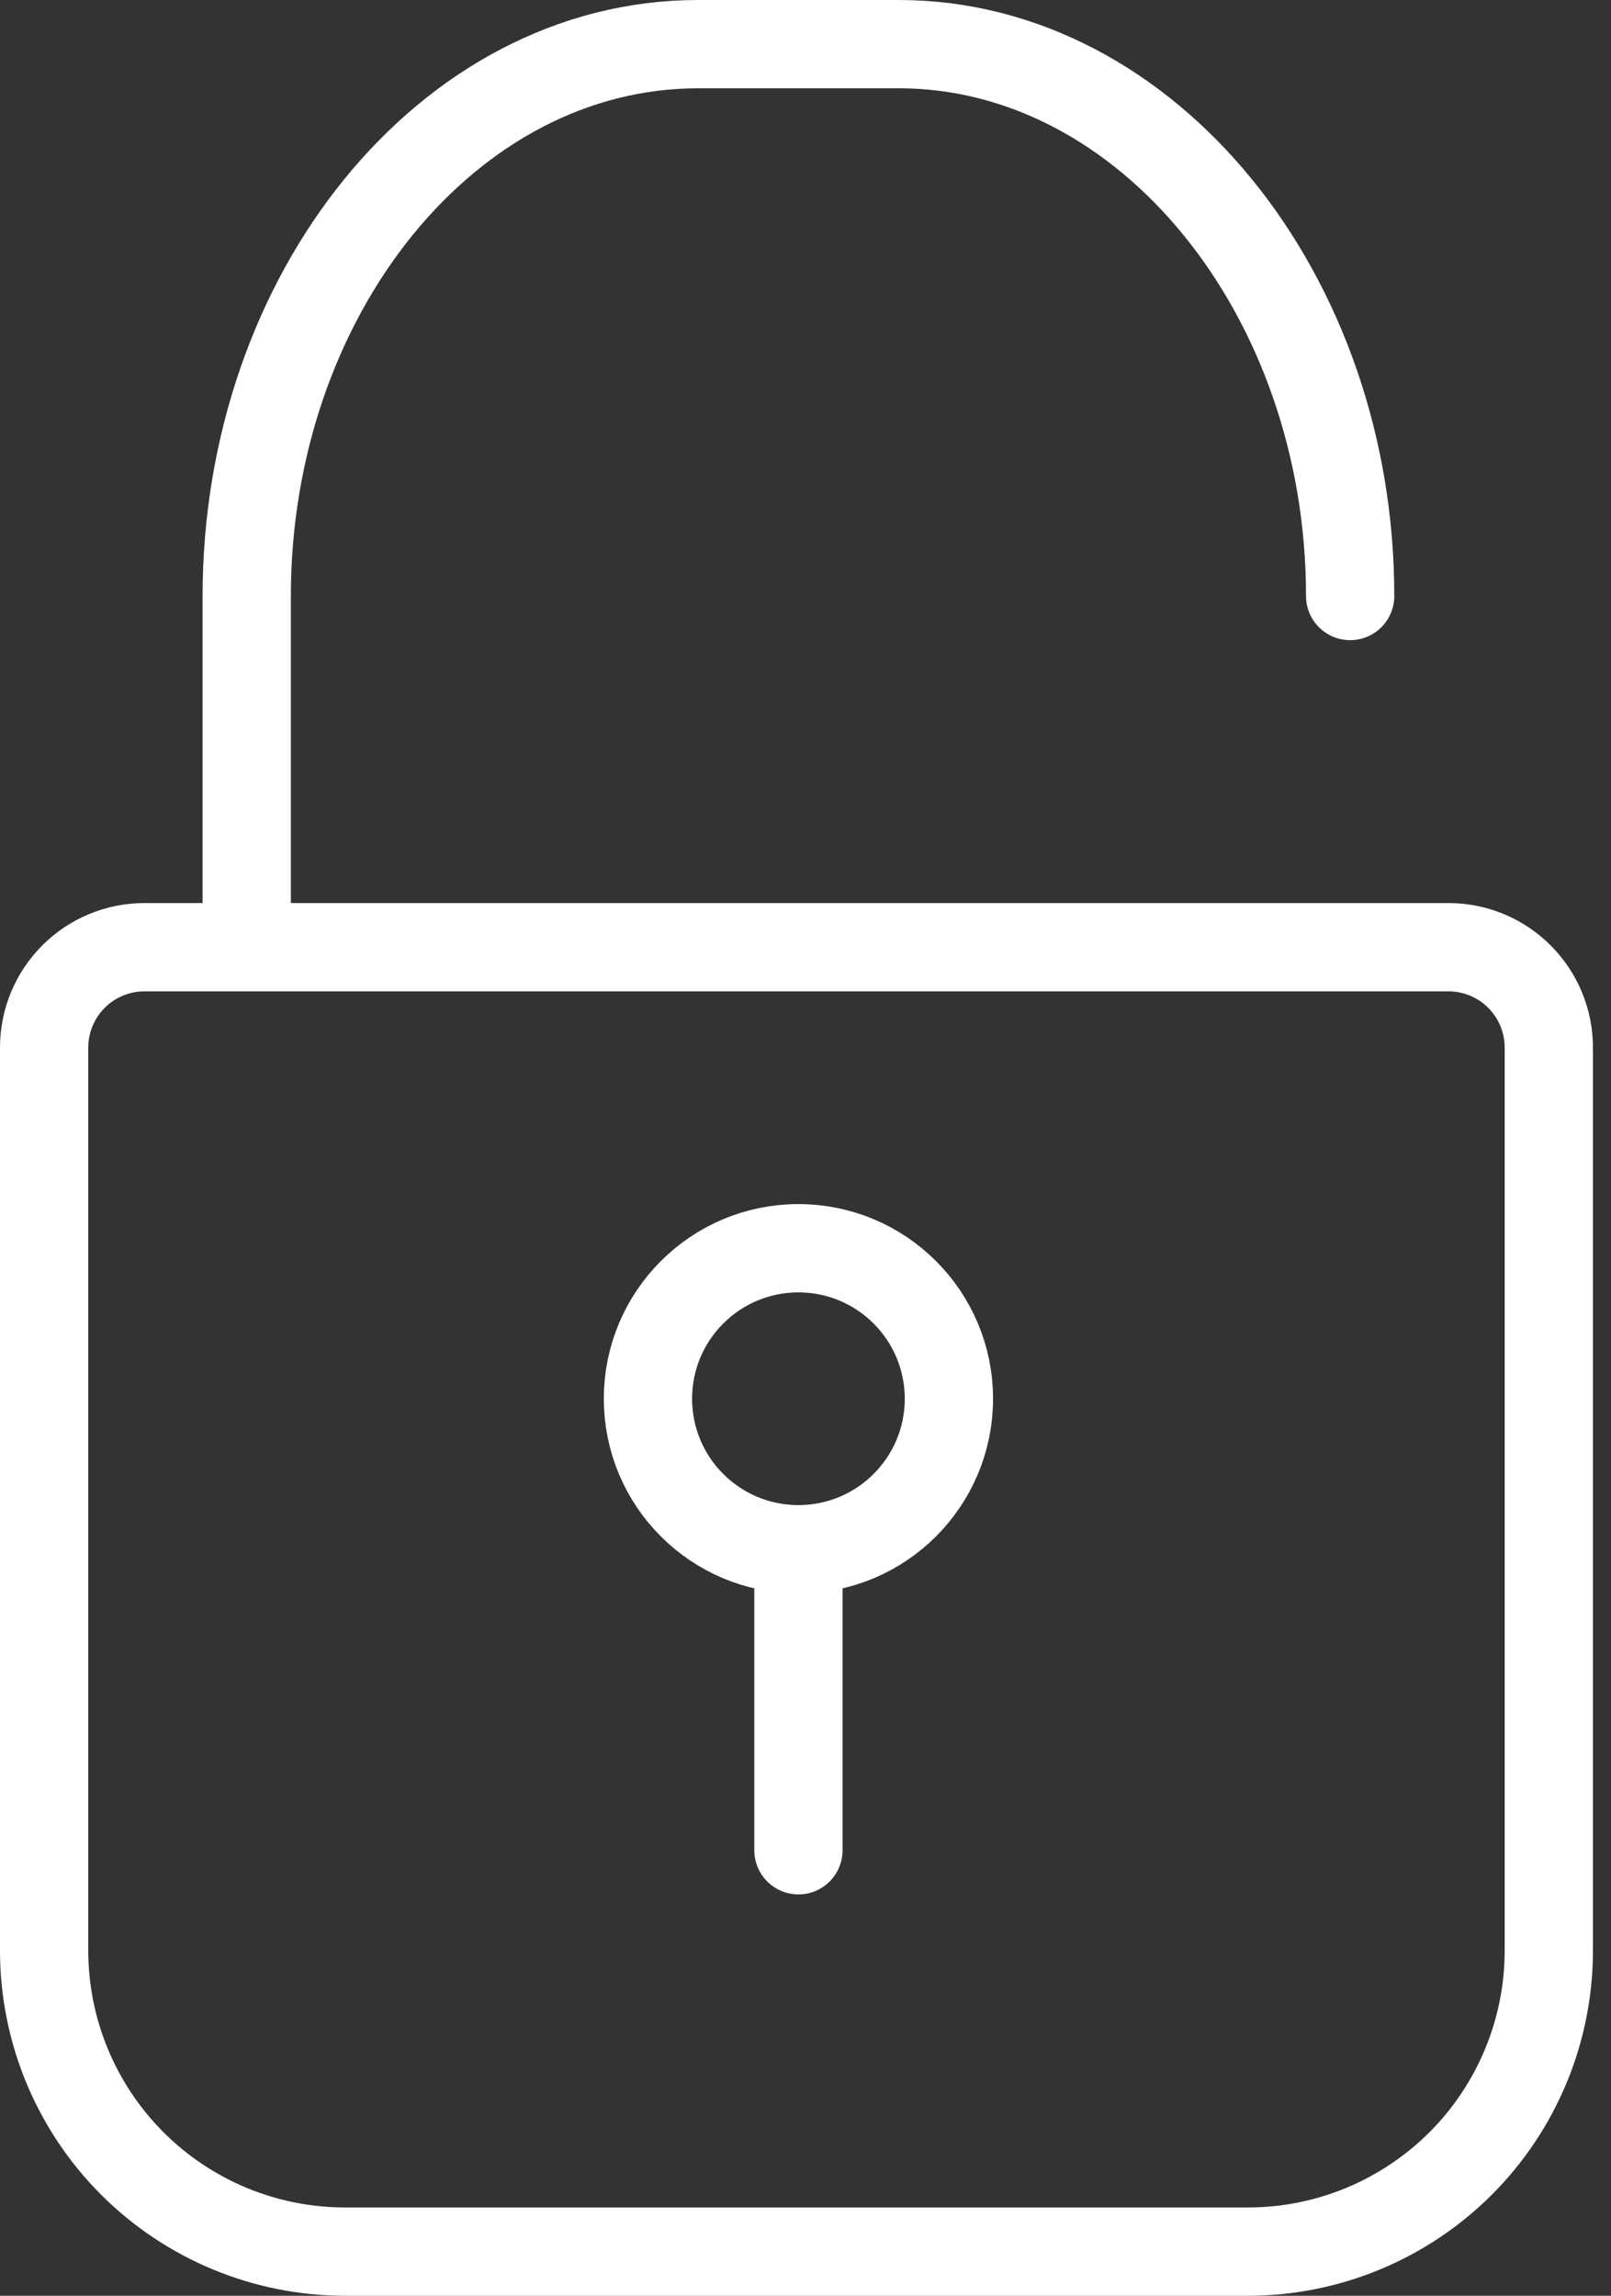 <svg width="73" height="104" viewBox="0 0 73 104" fill="none" >
<rect x="0" y="0" width="73" height="104" fill="#333333" stroke="none"/>
<path d="M11.18 42.909V27C11.18 13.364 20.271 2 31.634 2H40.725C51.998 2 61.18 13.364 61.18 27" stroke="white" stroke-width="4" stroke-linecap="round" stroke-linejoin="round"/>
<path d="M36.179 70.182C39.945 70.182 42.998 67.129 42.998 63.364C42.998 59.598 39.945 56.546 36.179 56.546C32.414 56.546 29.361 59.598 29.361 63.364C29.361 67.129 32.414 70.182 36.179 70.182Z" stroke="white" stroke-width="4"/>
<path d="M36.18 70.182V83.818" stroke="white" stroke-width="4" stroke-linecap="round"/>
<path d="M6.545 42.909H65.636C66.842 42.909 67.998 43.388 68.85 44.24C69.703 45.093 70.182 46.249 70.182 47.454V88.364C70.182 91.98 68.745 95.448 66.188 98.006C63.63 100.563 60.162 102 56.545 102H15.636C12.02 102 8.551 100.563 5.994 98.006C3.437 95.448 2 91.98 2 88.364V47.454C2 46.249 2.479 45.093 3.331 44.24C4.184 43.388 5.34 42.909 6.545 42.909V42.909Z" stroke="white" stroke-width="4" stroke-linecap="round" stroke-linejoin="round"/>
</svg>
